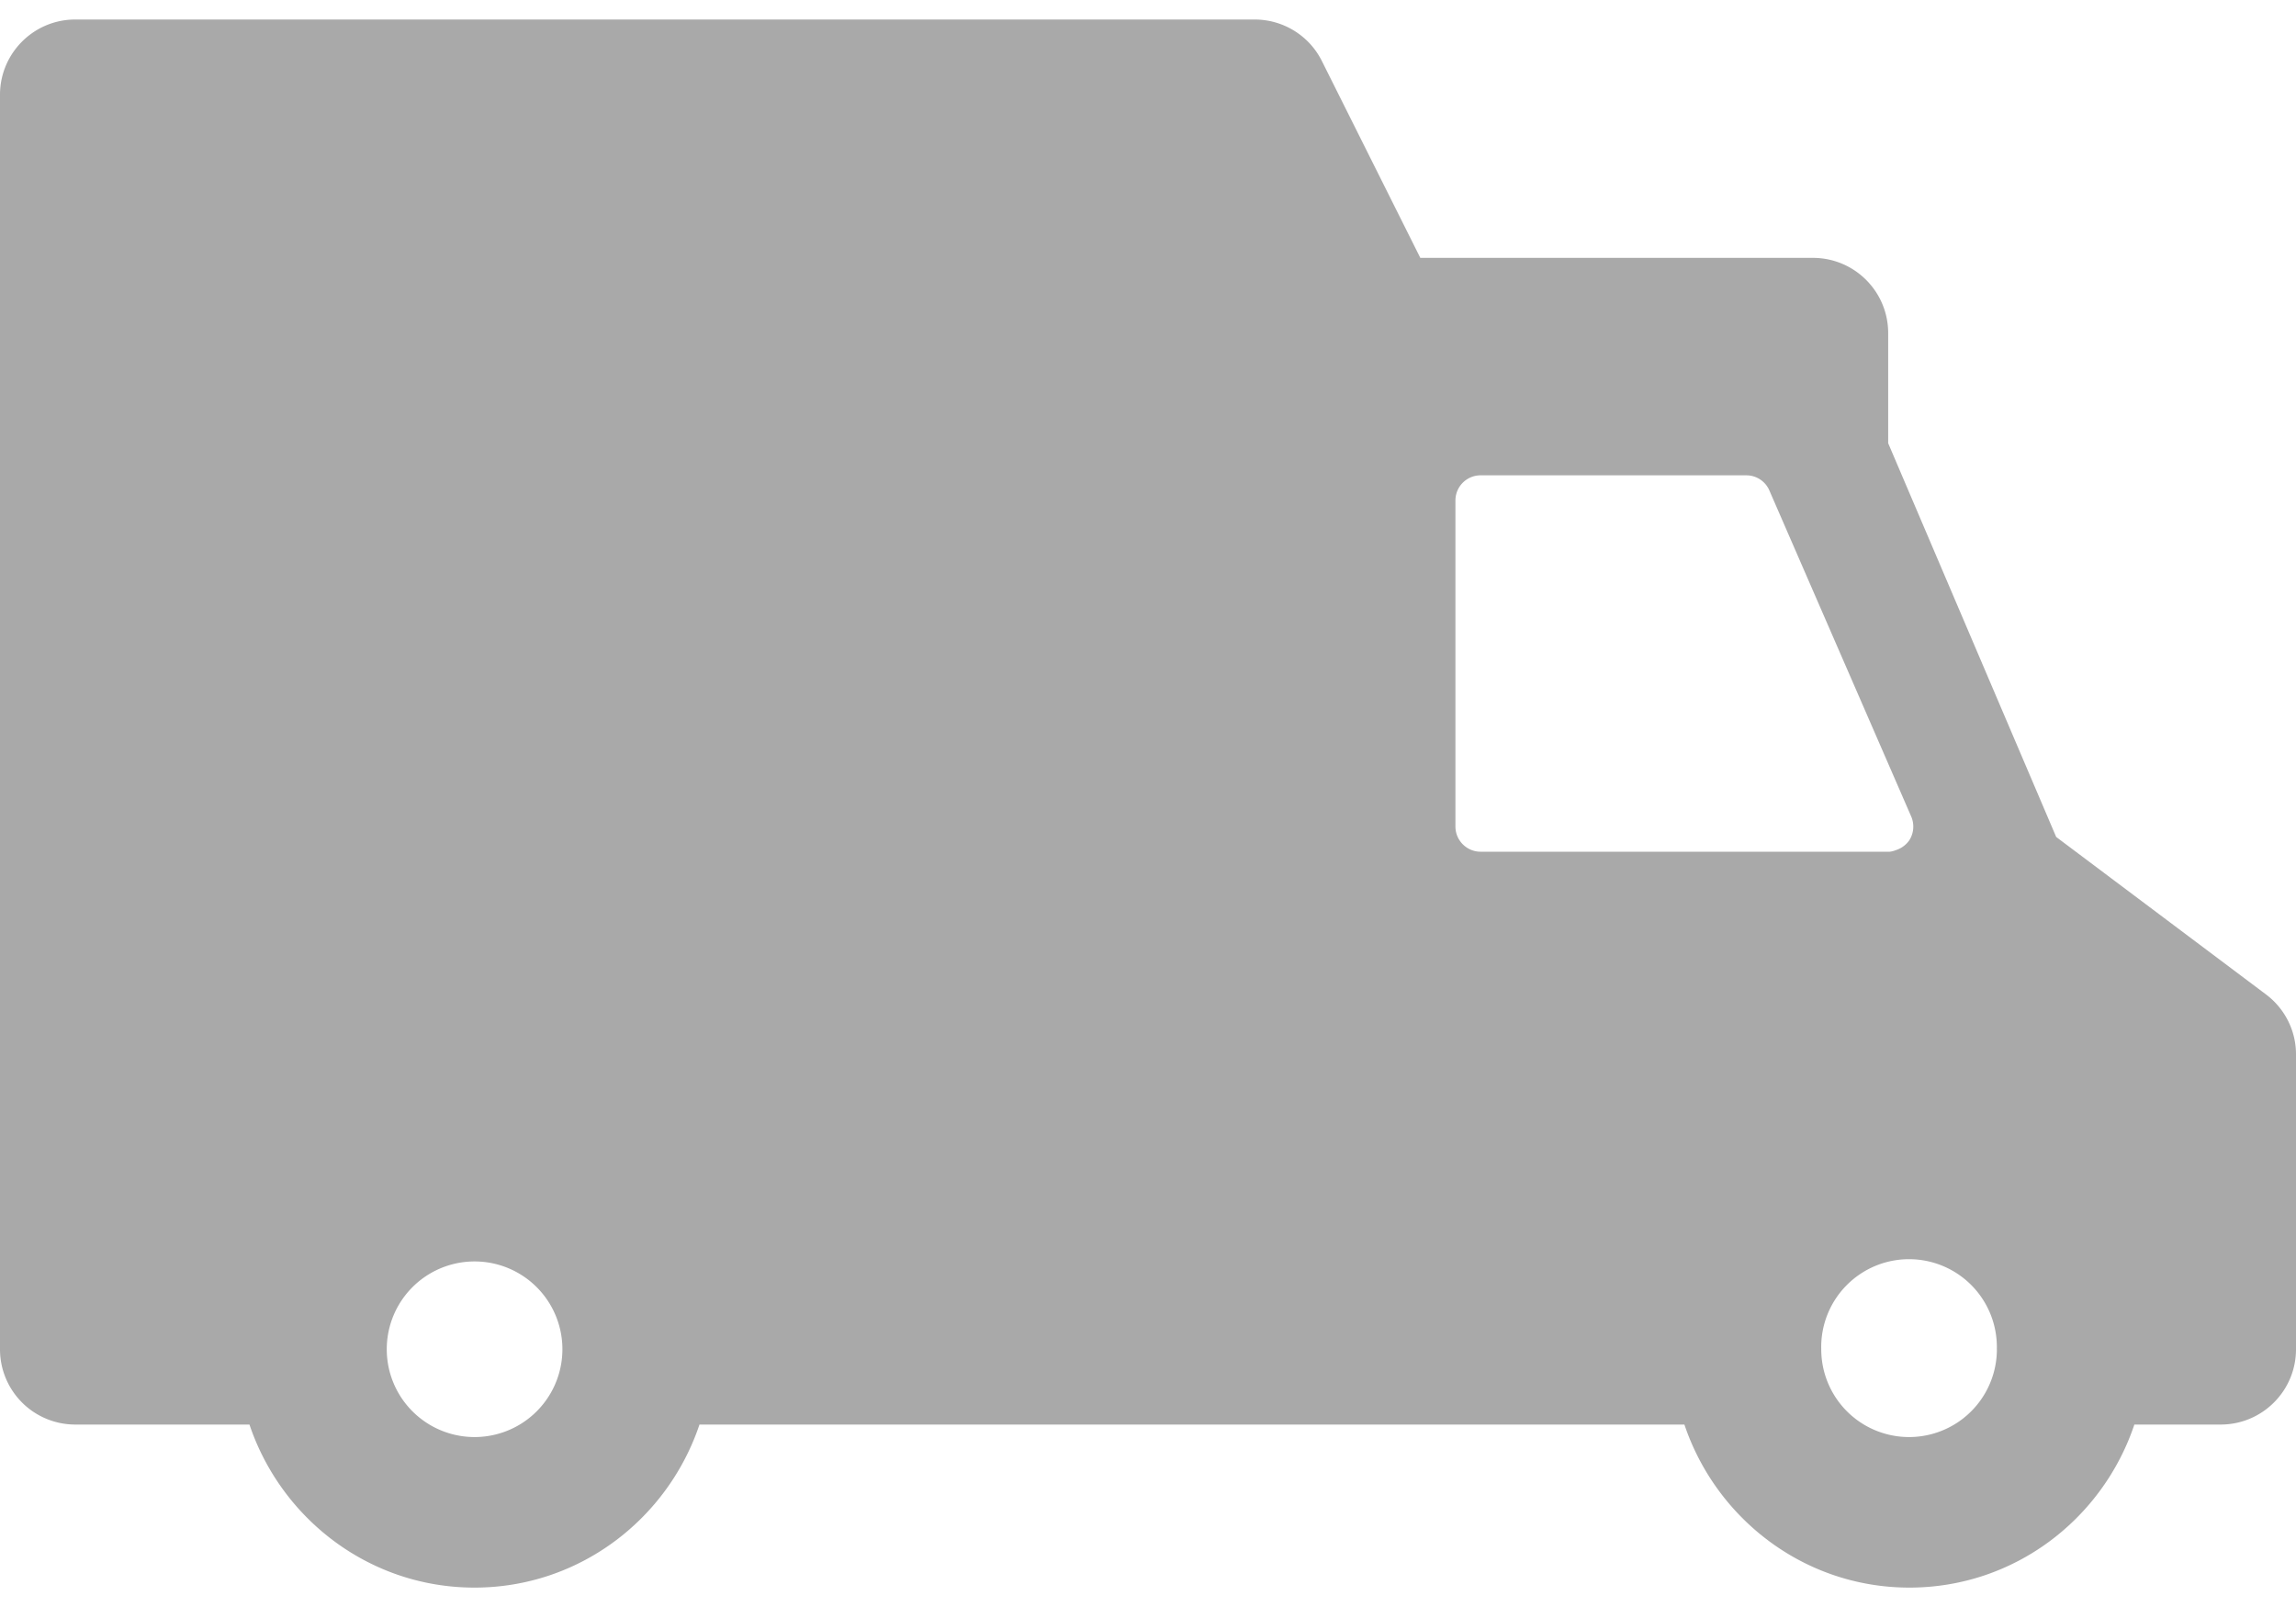 <svg xmlns="http://www.w3.org/2000/svg" width="40" height="28" viewBox="0 0 40 28"><g><g><g/><g><g><path fill="#a9a9a9" d="M39.475 17.325c.33.247.526.634.525 1.048v5.136c0 .724-.587 1.312-1.312 1.312h-1.504c-.551 1.644-2.09 2.841-3.919 2.841-1.827 0-3.367-1.197-3.92-2.841H12.186c-.552 1.644-2.091 2.841-3.92 2.841-1.828 0-3.367-1.197-3.92-2.841H1.311A1.311 1.311 0 0 1 0 23.509V1.651C0 .928.587.34 1.311.34h20.547c.496 0 .951.28 1.172.725l1.714 3.428h6.84c.725 0 1.311.588 1.311 1.311v1.918l2.927 6.861zM9.798 23.509a1.53 1.53 0 1 0-3.06 0 1.53 1.53 0 0 0 3.06 0zm23.099-8.668c.059 0 .111-.02.164-.04a.45.45 0 0 0 .2-.157.443.443 0 0 0 .036-.416l-2.472-5.683a.436.436 0 0 0-.4-.263h-4.632a.438.438 0 0 0-.437.437v5.684c0 .24.198.437.437.437zm1.891 8.668a1.53 1.53 0 1 0-3.059 0 1.53 1.53 0 0 0 3.06 0z"/></g></g></g></g></svg>